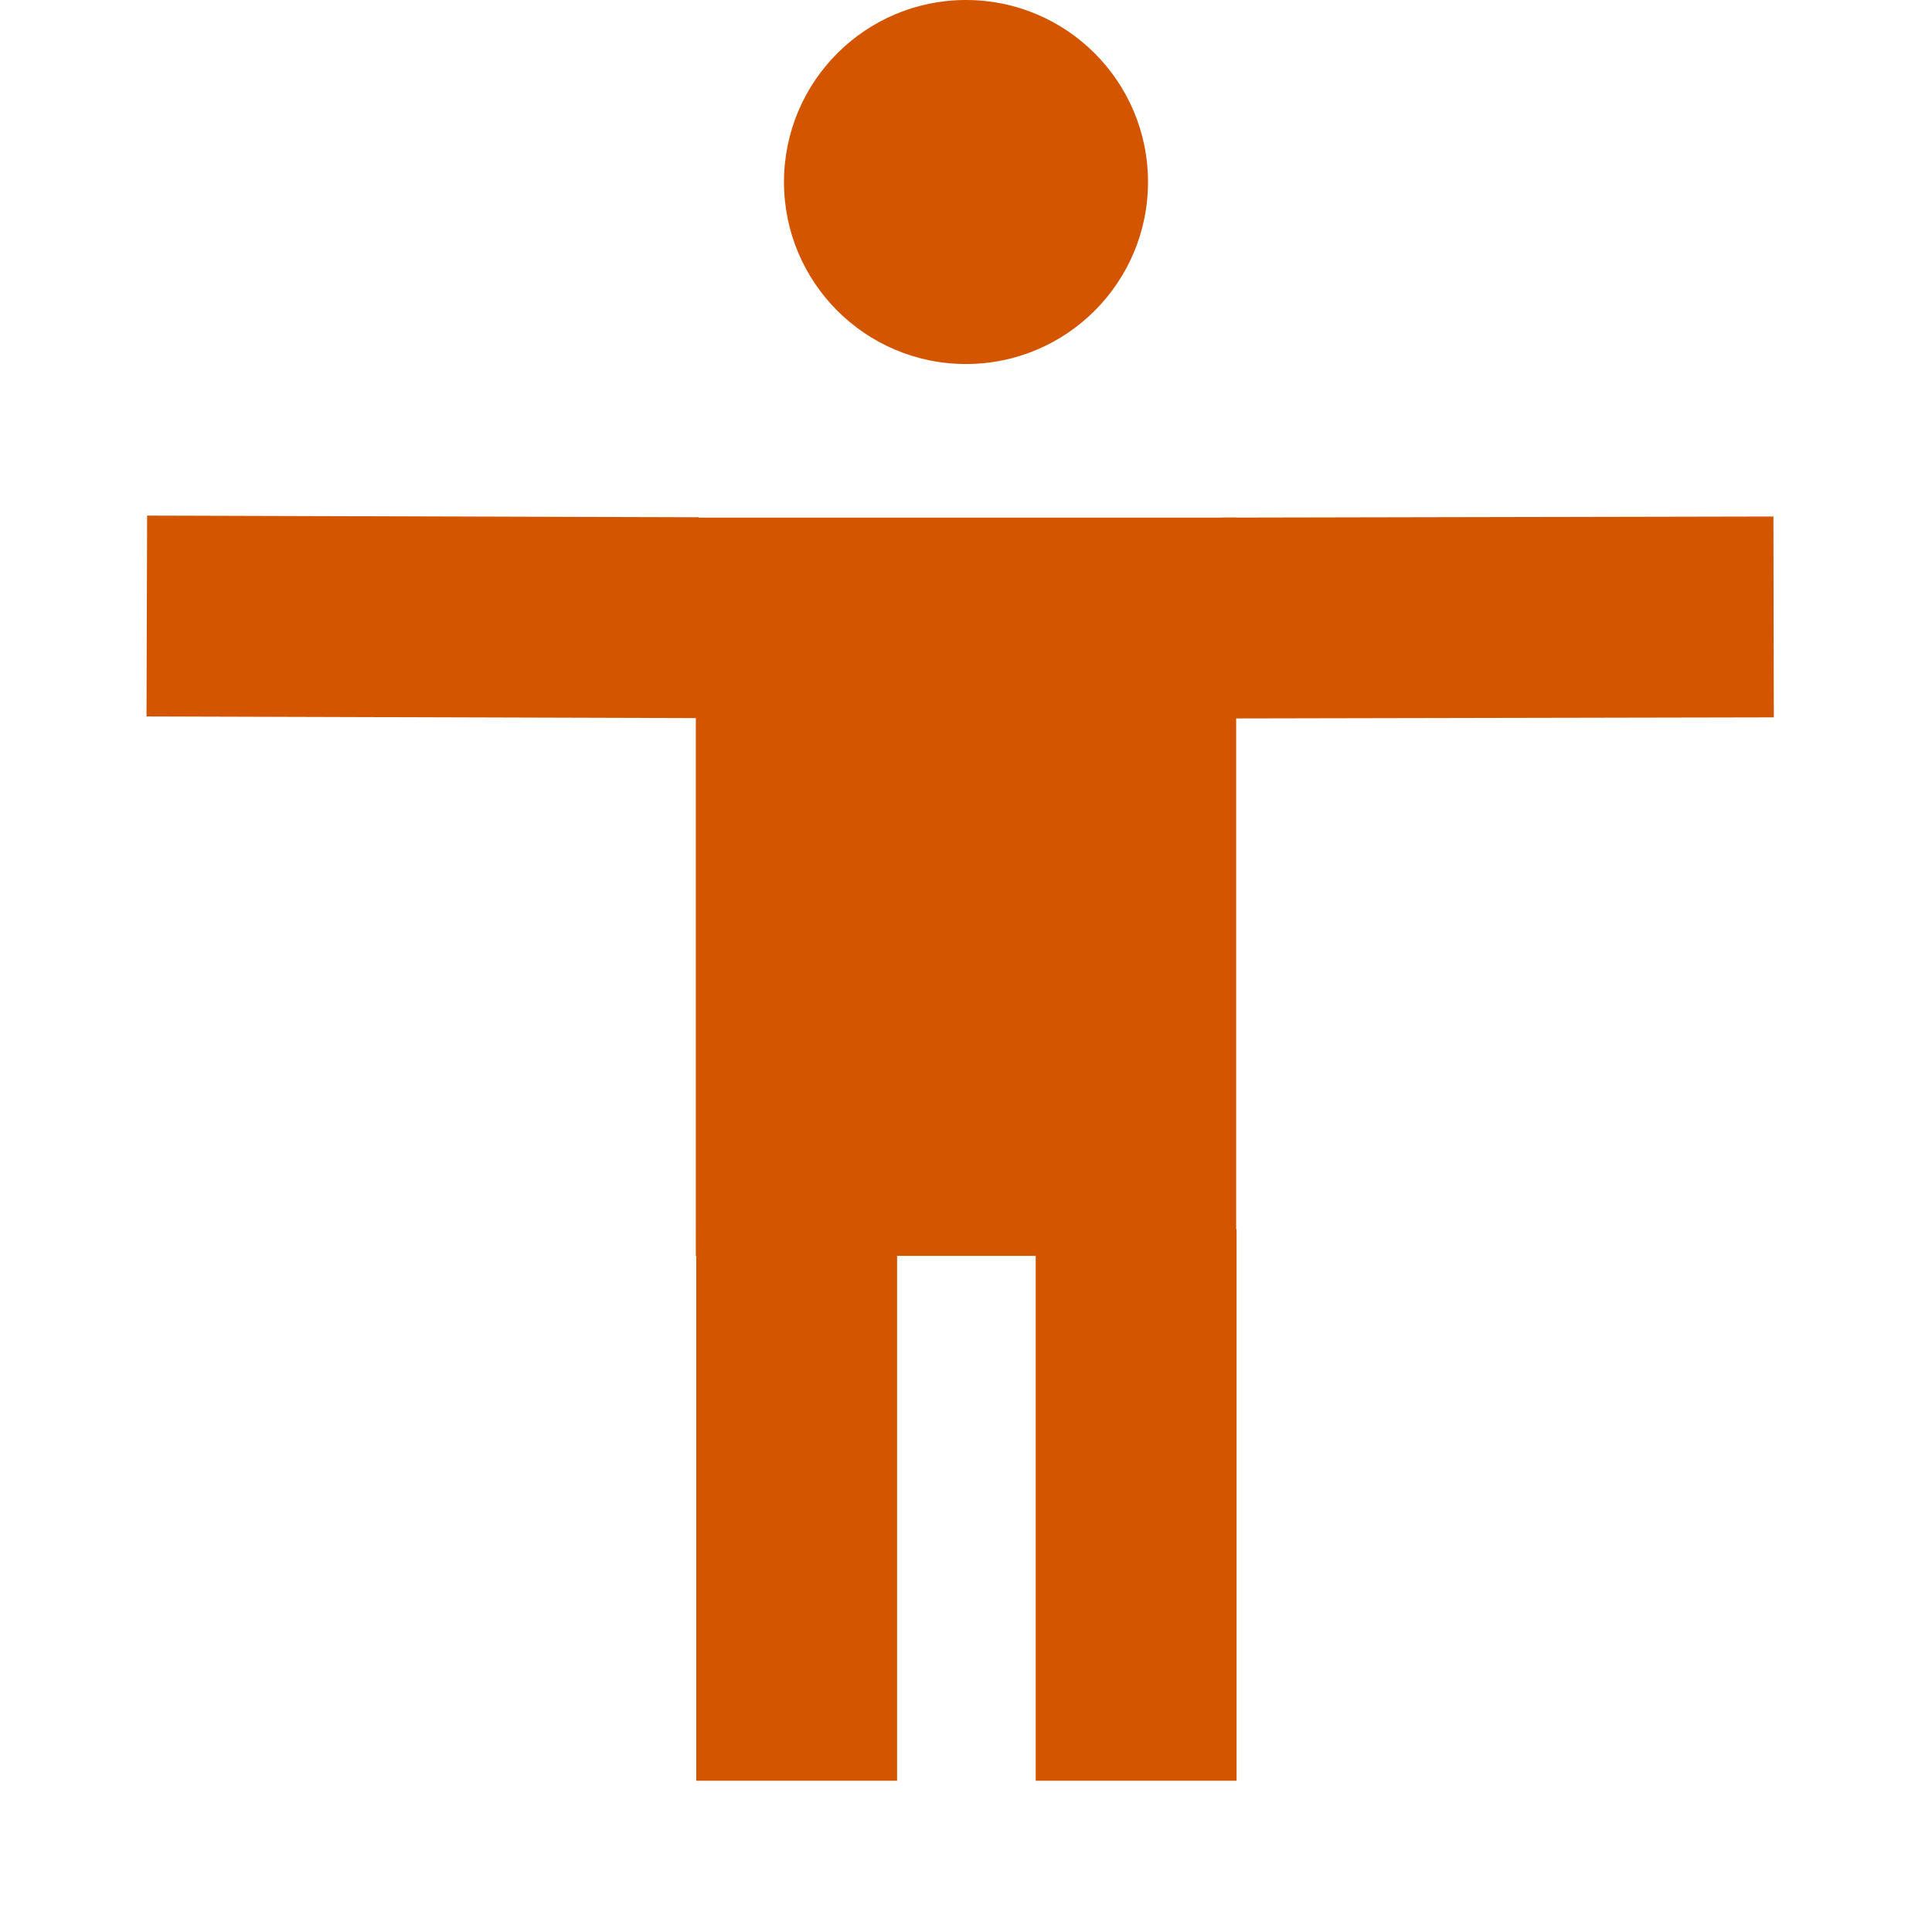 <svg id="emp1ljcevfu1" xmlns="http://www.w3.org/2000/svg" xmlns:xlink="http://www.w3.org/1999/xlink" viewBox="0 0 24 24" shape-rendering="geometricPrecision" text-rendering="geometricPrecision"><style><![CDATA[#emp1ljcevfu4_tr {animation: emp1ljcevfu4_tr__tr 1000ms linear infinite normal forwards}@keyframes emp1ljcevfu4_tr__tr { 0% {transform: translate(14.113px,18.695px) rotate(0deg)} 50% {transform: translate(14.113px,18.695px) rotate(0deg)} 100% {transform: translate(14.113px,18.695px) rotate(0deg)} }#emp1ljcevfu7_to {animation: emp1ljcevfu7_to__to 1000ms linear infinite normal forwards}@keyframes emp1ljcevfu7_to__to { 0% {transform: translate(12px,2.261px)} 11% {transform: translate(11.4px,2.411px);animation-timing-function: cubic-bezier(0,0,0.25,1.145)} 69% {transform: translate(11.4px,2.411px);animation-timing-function: cubic-bezier(0,0,0.25,1.145)} 100% {transform: translate(12px,2.261px)} }]]></style><rect id="emp1ljcevfu2" width="6.712" height="9.171" rx="0" ry="0" transform="matrix(1 0 0 1 8.644 6.43)" fill="rgb(212,85,0)" stroke="none" stroke-width="0.756"/><rect id="emp1ljcevfu3" width="2.495" height="6.852" rx="0" ry="0" transform="matrix(1 0 0 1 8.649 15.269)" fill="rgb(212,85,0)" stroke="none" stroke-width="0.756"/><g id="emp1ljcevfu4_tr" transform="translate(14.113,18.695) rotate(0)"><rect id="emp1ljcevfu4" width="2.495" height="6.852" rx="0" ry="0" transform="translate(-1.247,-3.426)" fill="rgb(212,85,0)" stroke="none" stroke-width="0.756"/></g><rect id="emp1ljcevfu5" width="2.495" height="6.852" rx="0" ry="0" transform="matrix(-0.002 -1 1 -0.002 15.183 8.925)" fill="rgb(212,85,0)" stroke="none" stroke-width="0.756"/><rect id="emp1ljcevfu6" width="2.495" height="6.852" rx="0" ry="0" transform="matrix(0.003 -1 1 0.003 1.82 8.9)" fill="rgb(212,85,0)" stroke="none" stroke-width="0.756"/><g id="emp1ljcevfu7_to" transform="translate(12,2.261)"><circle id="emp1ljcevfu7" r="2.261" transform="translate(0,0)" fill="rgb(212,85,0)" stroke="none" stroke-width="0.756"/></g></svg>